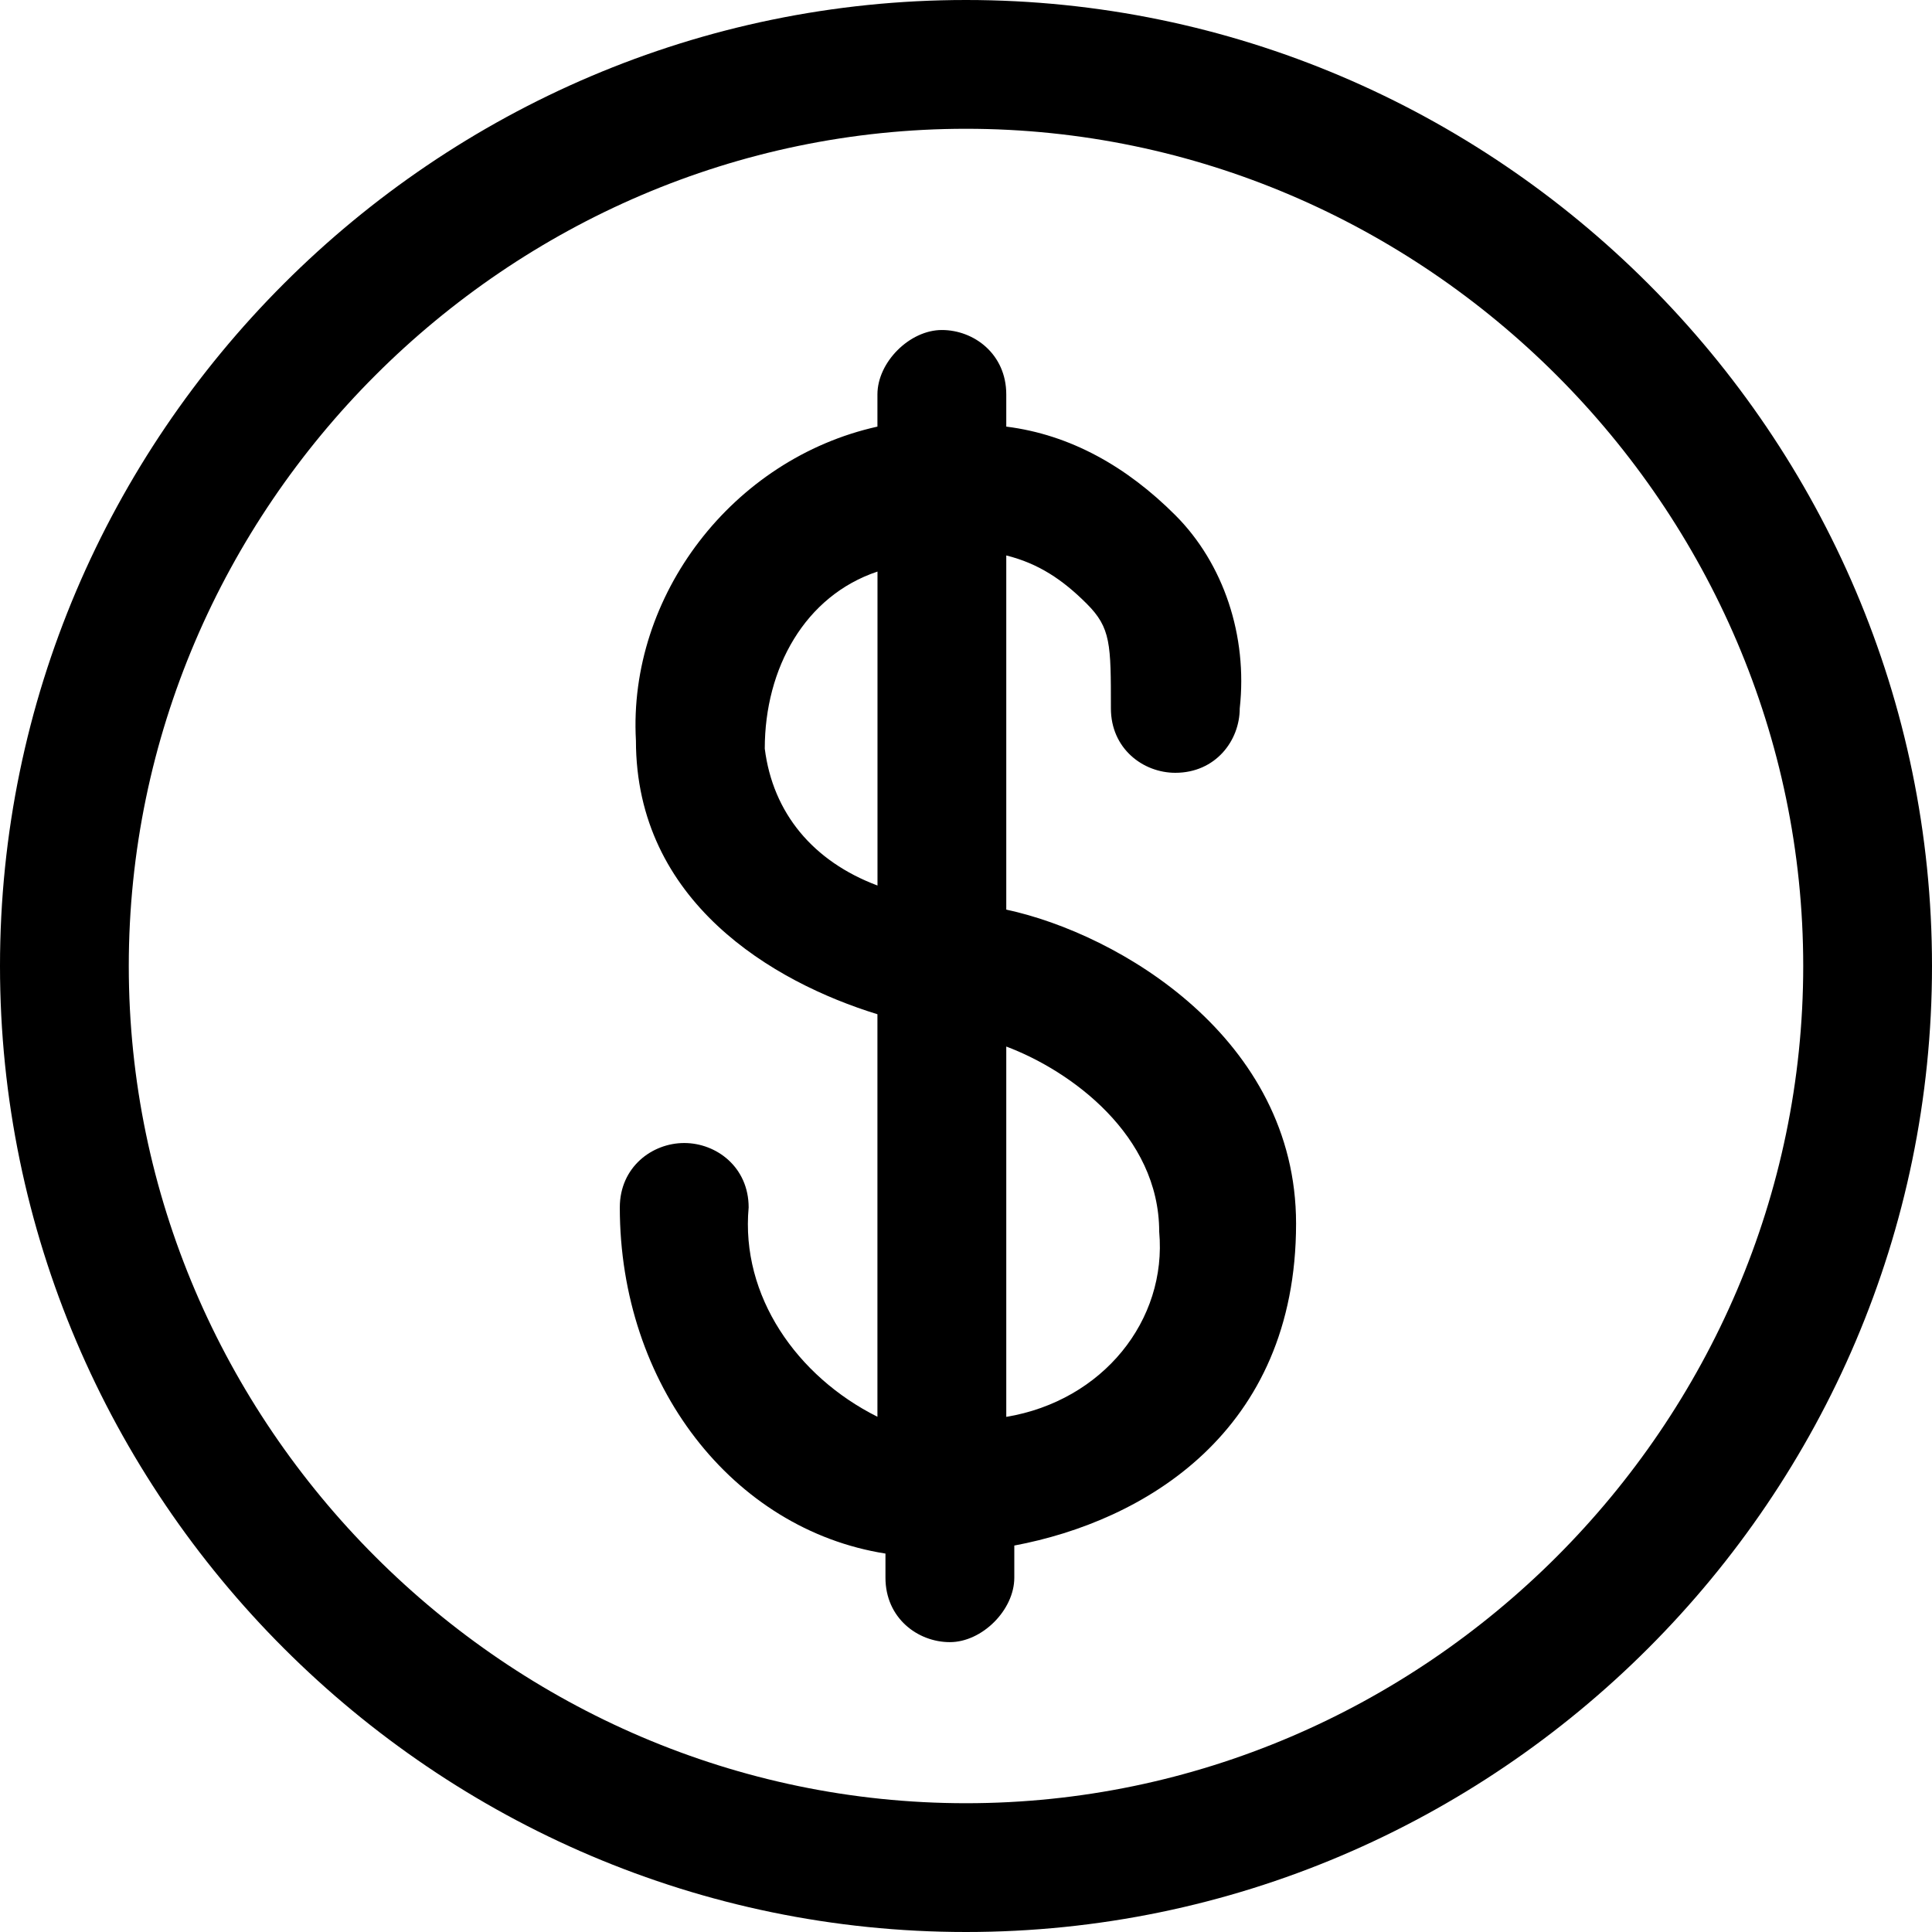 <svg version="1.1" xmlns="http://www.w3.org/2000/svg" width="32" height="32" viewBox="0 0 32 32">
<title>dollar-circle</title>
<path d="M16 0c-8.8 0-16 7.2-16 16s7.2 16 16 16 16-7.2 16-16v0c0-8.8-7.2-16-16-16zM16 29.867c-7.6 0-13.867-6.267-13.867-13.867s6.267-13.867 13.867-13.867 13.867 6.267 13.867 13.867-6.267 13.867-13.867 13.867v0zM16.667 15.067v-5.867c0.533 0.133 0.933 0.4 1.333 0.8s0.4 0.667 0.4 1.733c0 0.667 0.533 1.067 1.067 1.067 0.667 0 1.067-0.533 1.067-1.067 0.133-1.2-0.267-2.4-1.067-3.2s-1.733-1.333-2.8-1.467v-0.533c0-0.667-0.533-1.067-1.067-1.067s-1.067 0.533-1.067 1.067v0.533c-2.4 0.533-4.133 2.8-4 5.2 0 2.667 2.267 4 4 4.533v6.667c-1.333-0.667-2.267-2-2.133-3.467 0-0.667-0.533-1.067-1.067-1.067s-1.067 0.4-1.067 1.067c0 2.933 1.867 5.333 4.4 5.733v0.4c0 0.667 0.533 1.067 1.067 1.067s1.067-0.533 1.067-1.067v-0.533c2.133-0.4 4.667-1.867 4.667-5.333 0-3.067-2.933-4.8-4.8-5.2zM12.667 12.4c0-1.333 0.667-2.533 1.867-2.933v5.2c-1.067-0.4-1.733-1.2-1.867-2.267zM16.667 23.467v-6.133c1.067 0.4 2.533 1.467 2.533 3.067 0.133 1.467-0.933 2.8-2.533 3.067z"></path>
</svg>
